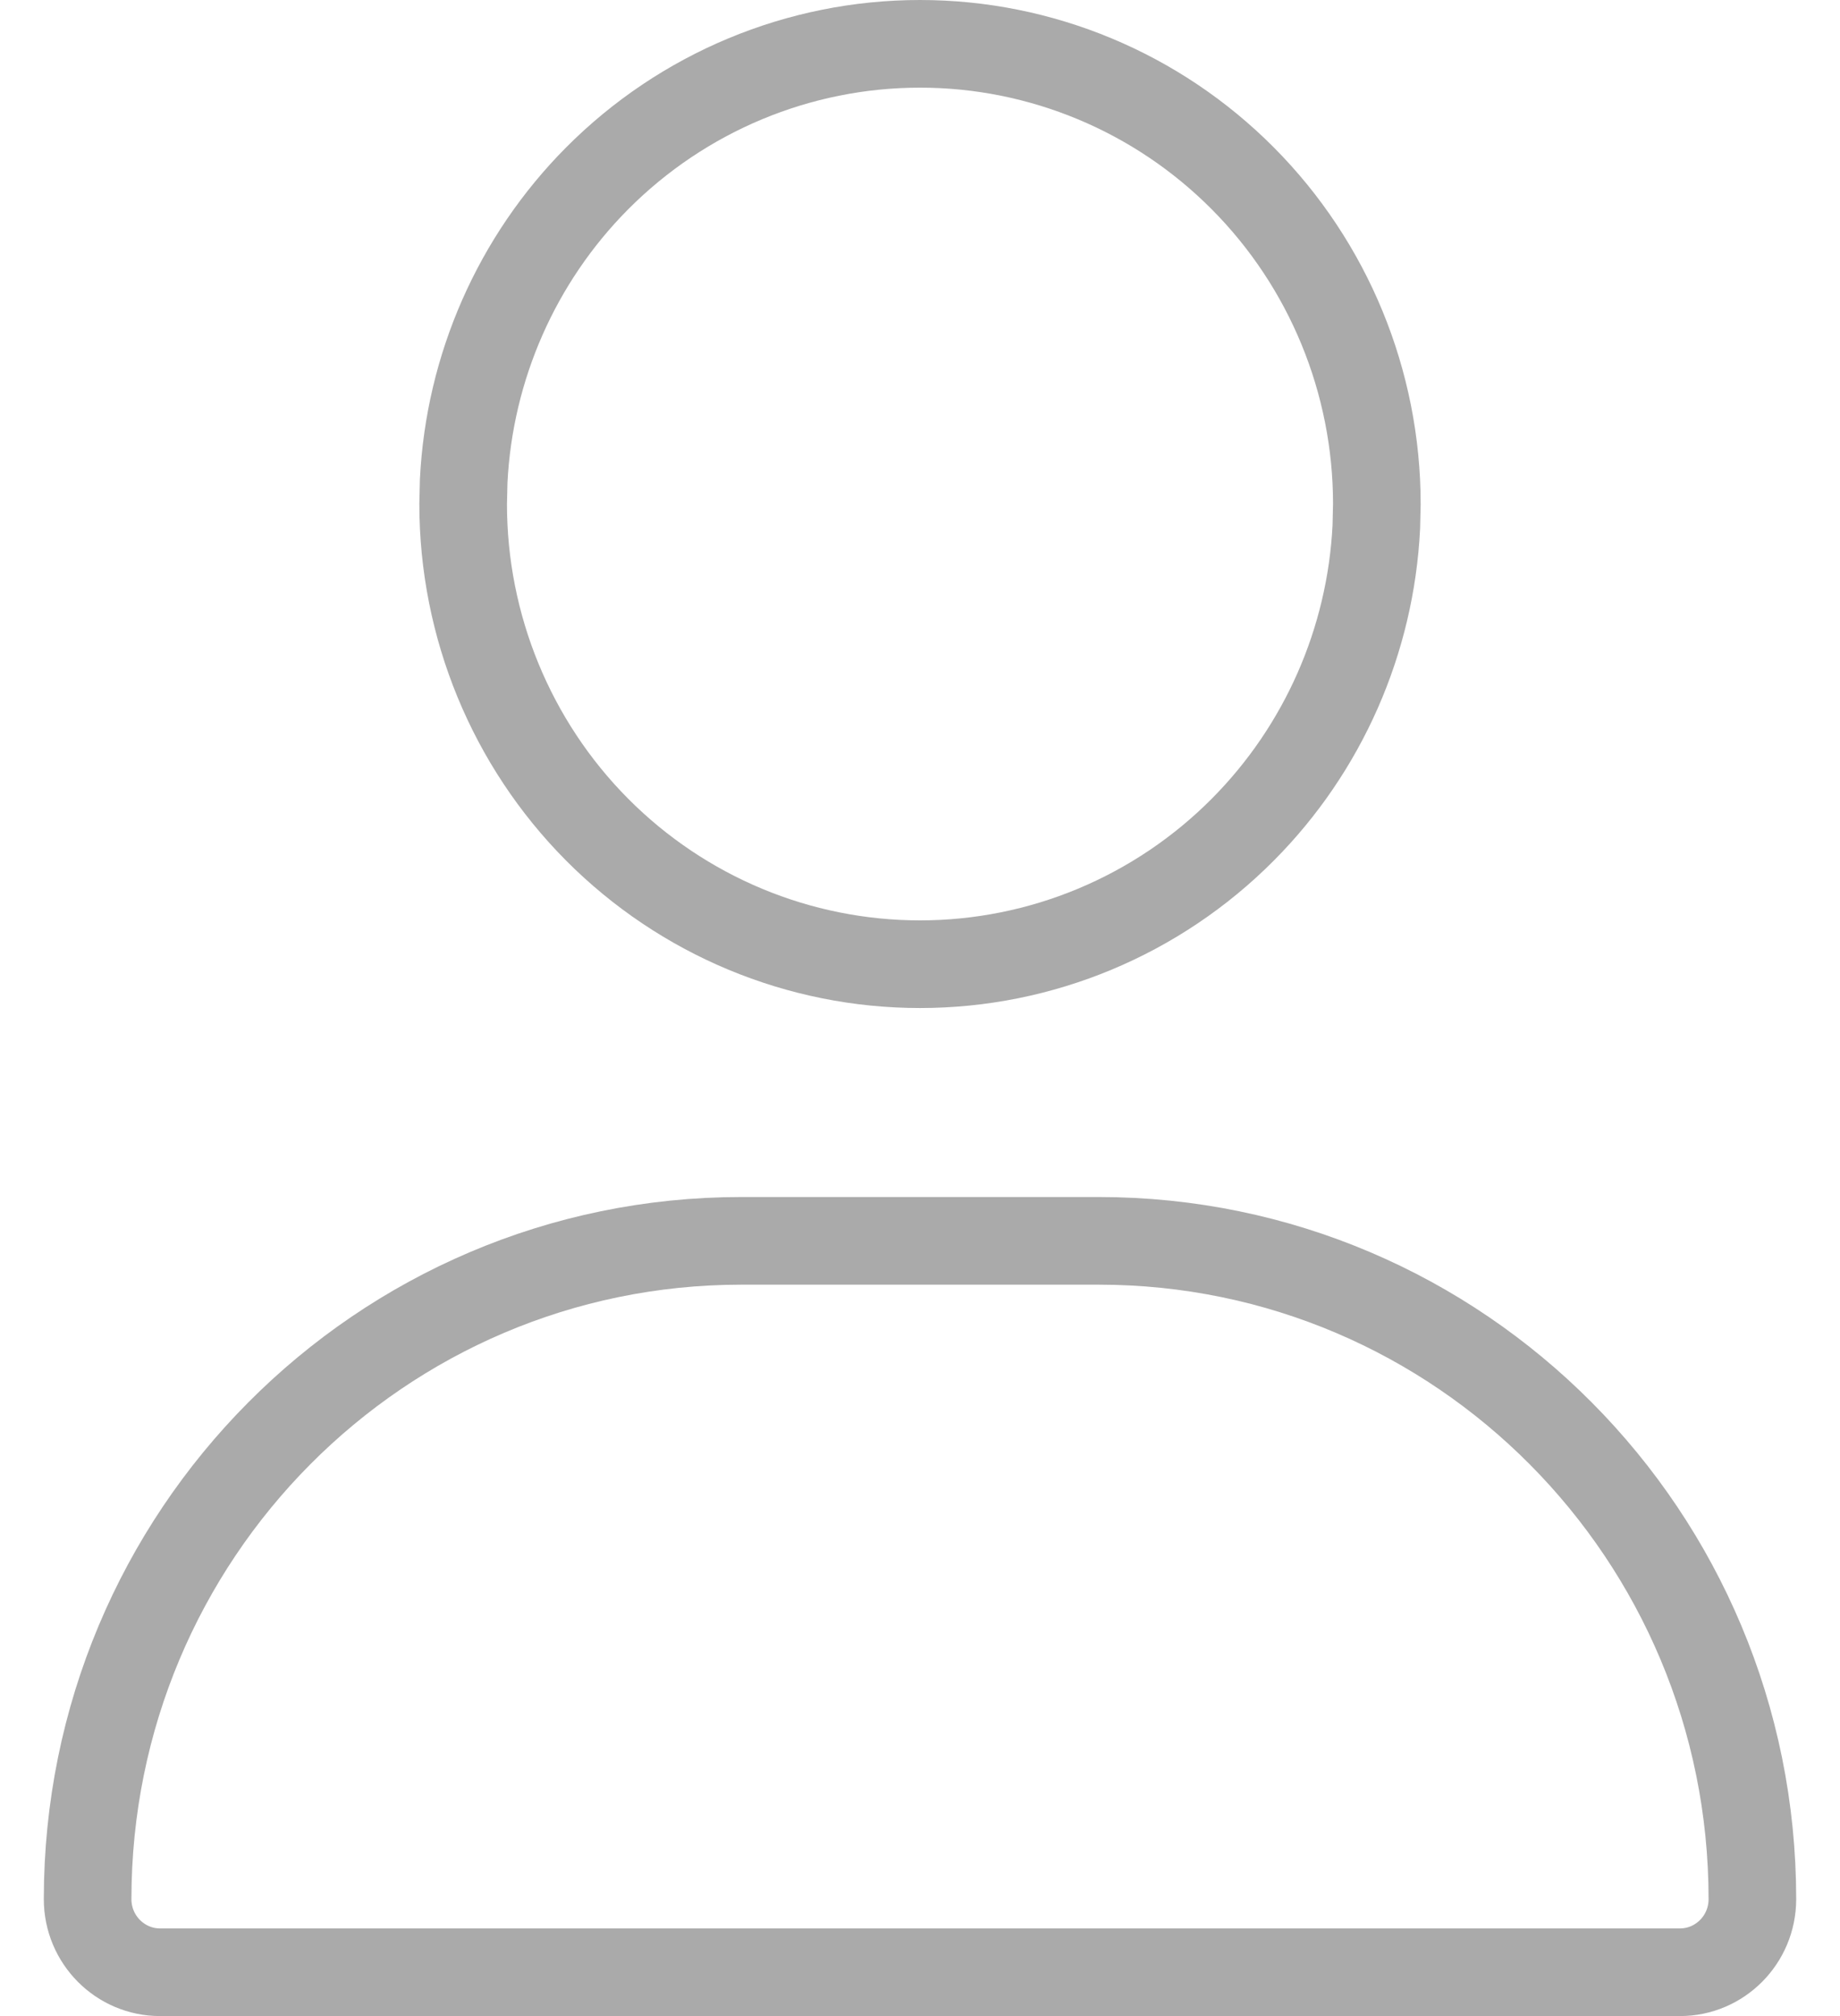 <svg width="21" height="23" viewBox="0 0 21 23" fill="none" xmlns="http://www.w3.org/2000/svg">
<g clip-path="url(#clip0_28_2349)">
<path d="M8.46 14.156H12.54C16.658 14.156 20 17.514 20 21.666C20 22.129 19.627 22.5 19.174 22.5H1.826C1.373 22.5 1 22.129 1 21.666C1 17.514 4.342 14.156 8.46 14.156ZM10.5 0.5C11.882 0.5 13.207 1.052 14.185 2.036C15.164 3.02 15.714 4.357 15.714 5.75L15.708 6.011C15.644 7.309 15.103 8.541 14.185 9.464C13.207 10.448 11.882 11 10.5 11C9.118 11 7.793 10.448 6.814 9.464C5.836 8.48 5.286 7.143 5.286 5.75L5.292 5.489C5.356 4.191 5.897 2.959 6.814 2.036C7.793 1.052 9.118 0.5 10.5 0.5Z" stroke="#AAAAAA"/>
</g>
<defs>
<clipPath id="clip0_28_2349">
<rect width="20" height="23" fill="white" transform="translate(0.5)"/>
</clipPath>
</defs>
</svg>
